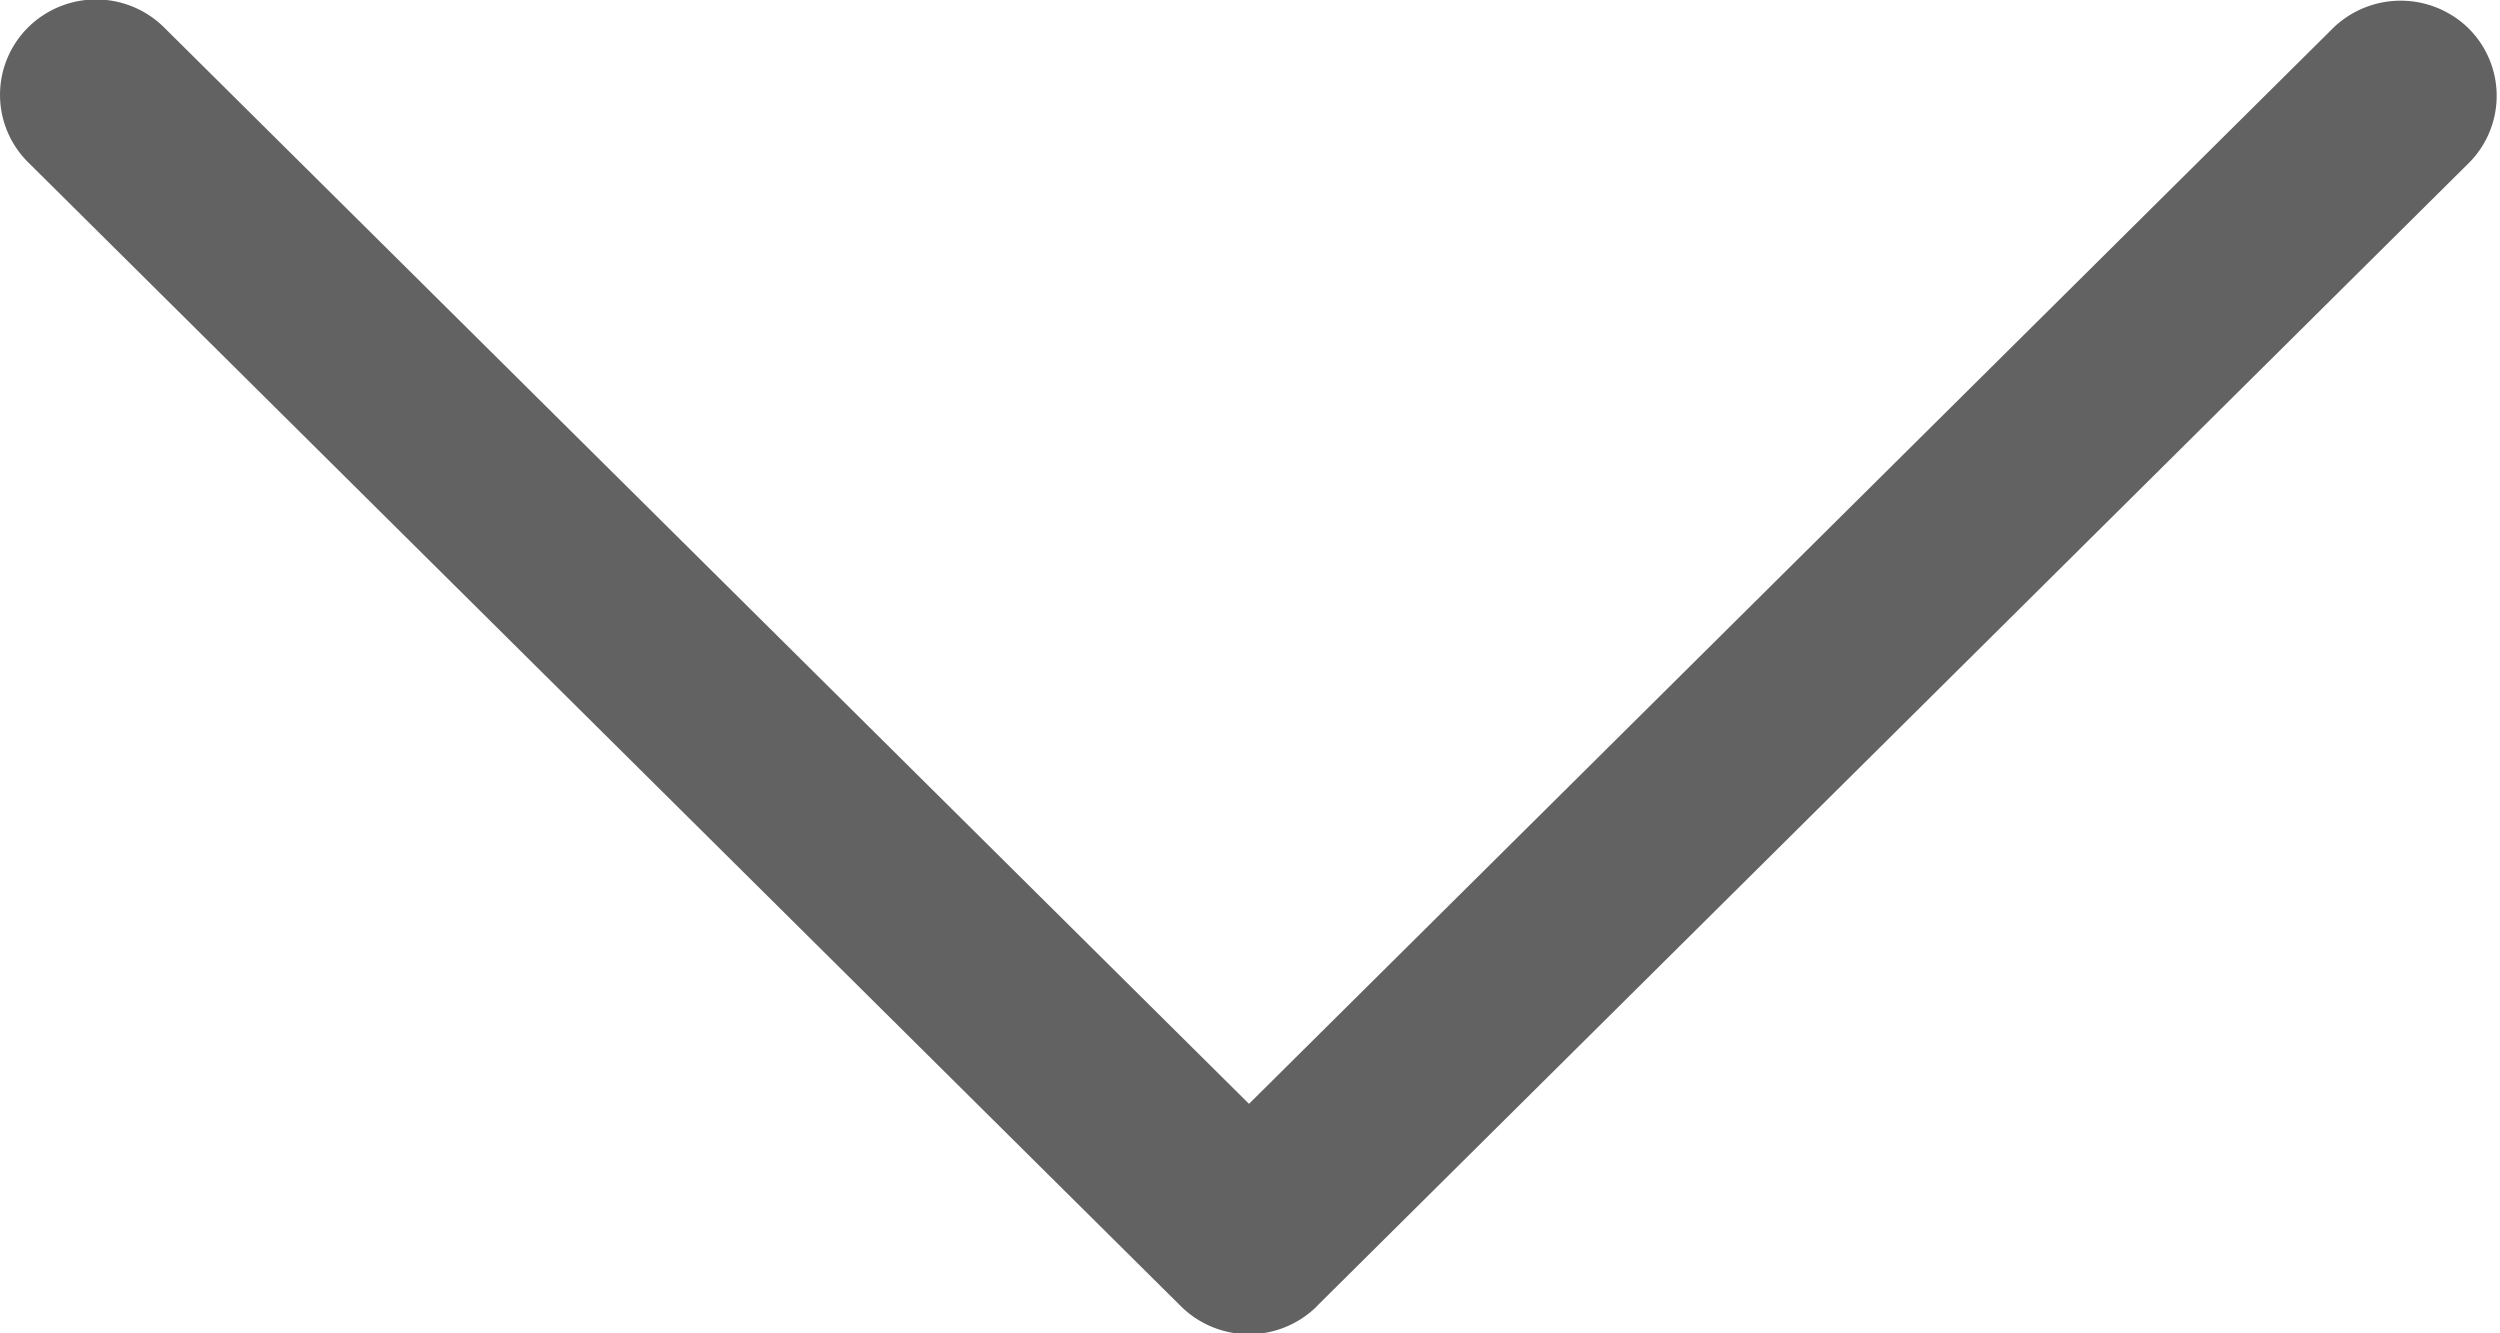 <svg xmlns="http://www.w3.org/2000/svg" width="15" height="8" viewBox="0 0 15 8"><g><g><path fill="#626262" d="M7.901 7.837L14.818.973a.57.57 0 0 0-.014-.81.583.583 0 0 0-.8 0l-6.51 6.46L.984.164a.58.58 0 0 0-.815 0 .57.57 0 0 0 0 .81l6.917 6.864a.58.58 0 0 0 .815 0z"/></g></g></svg>